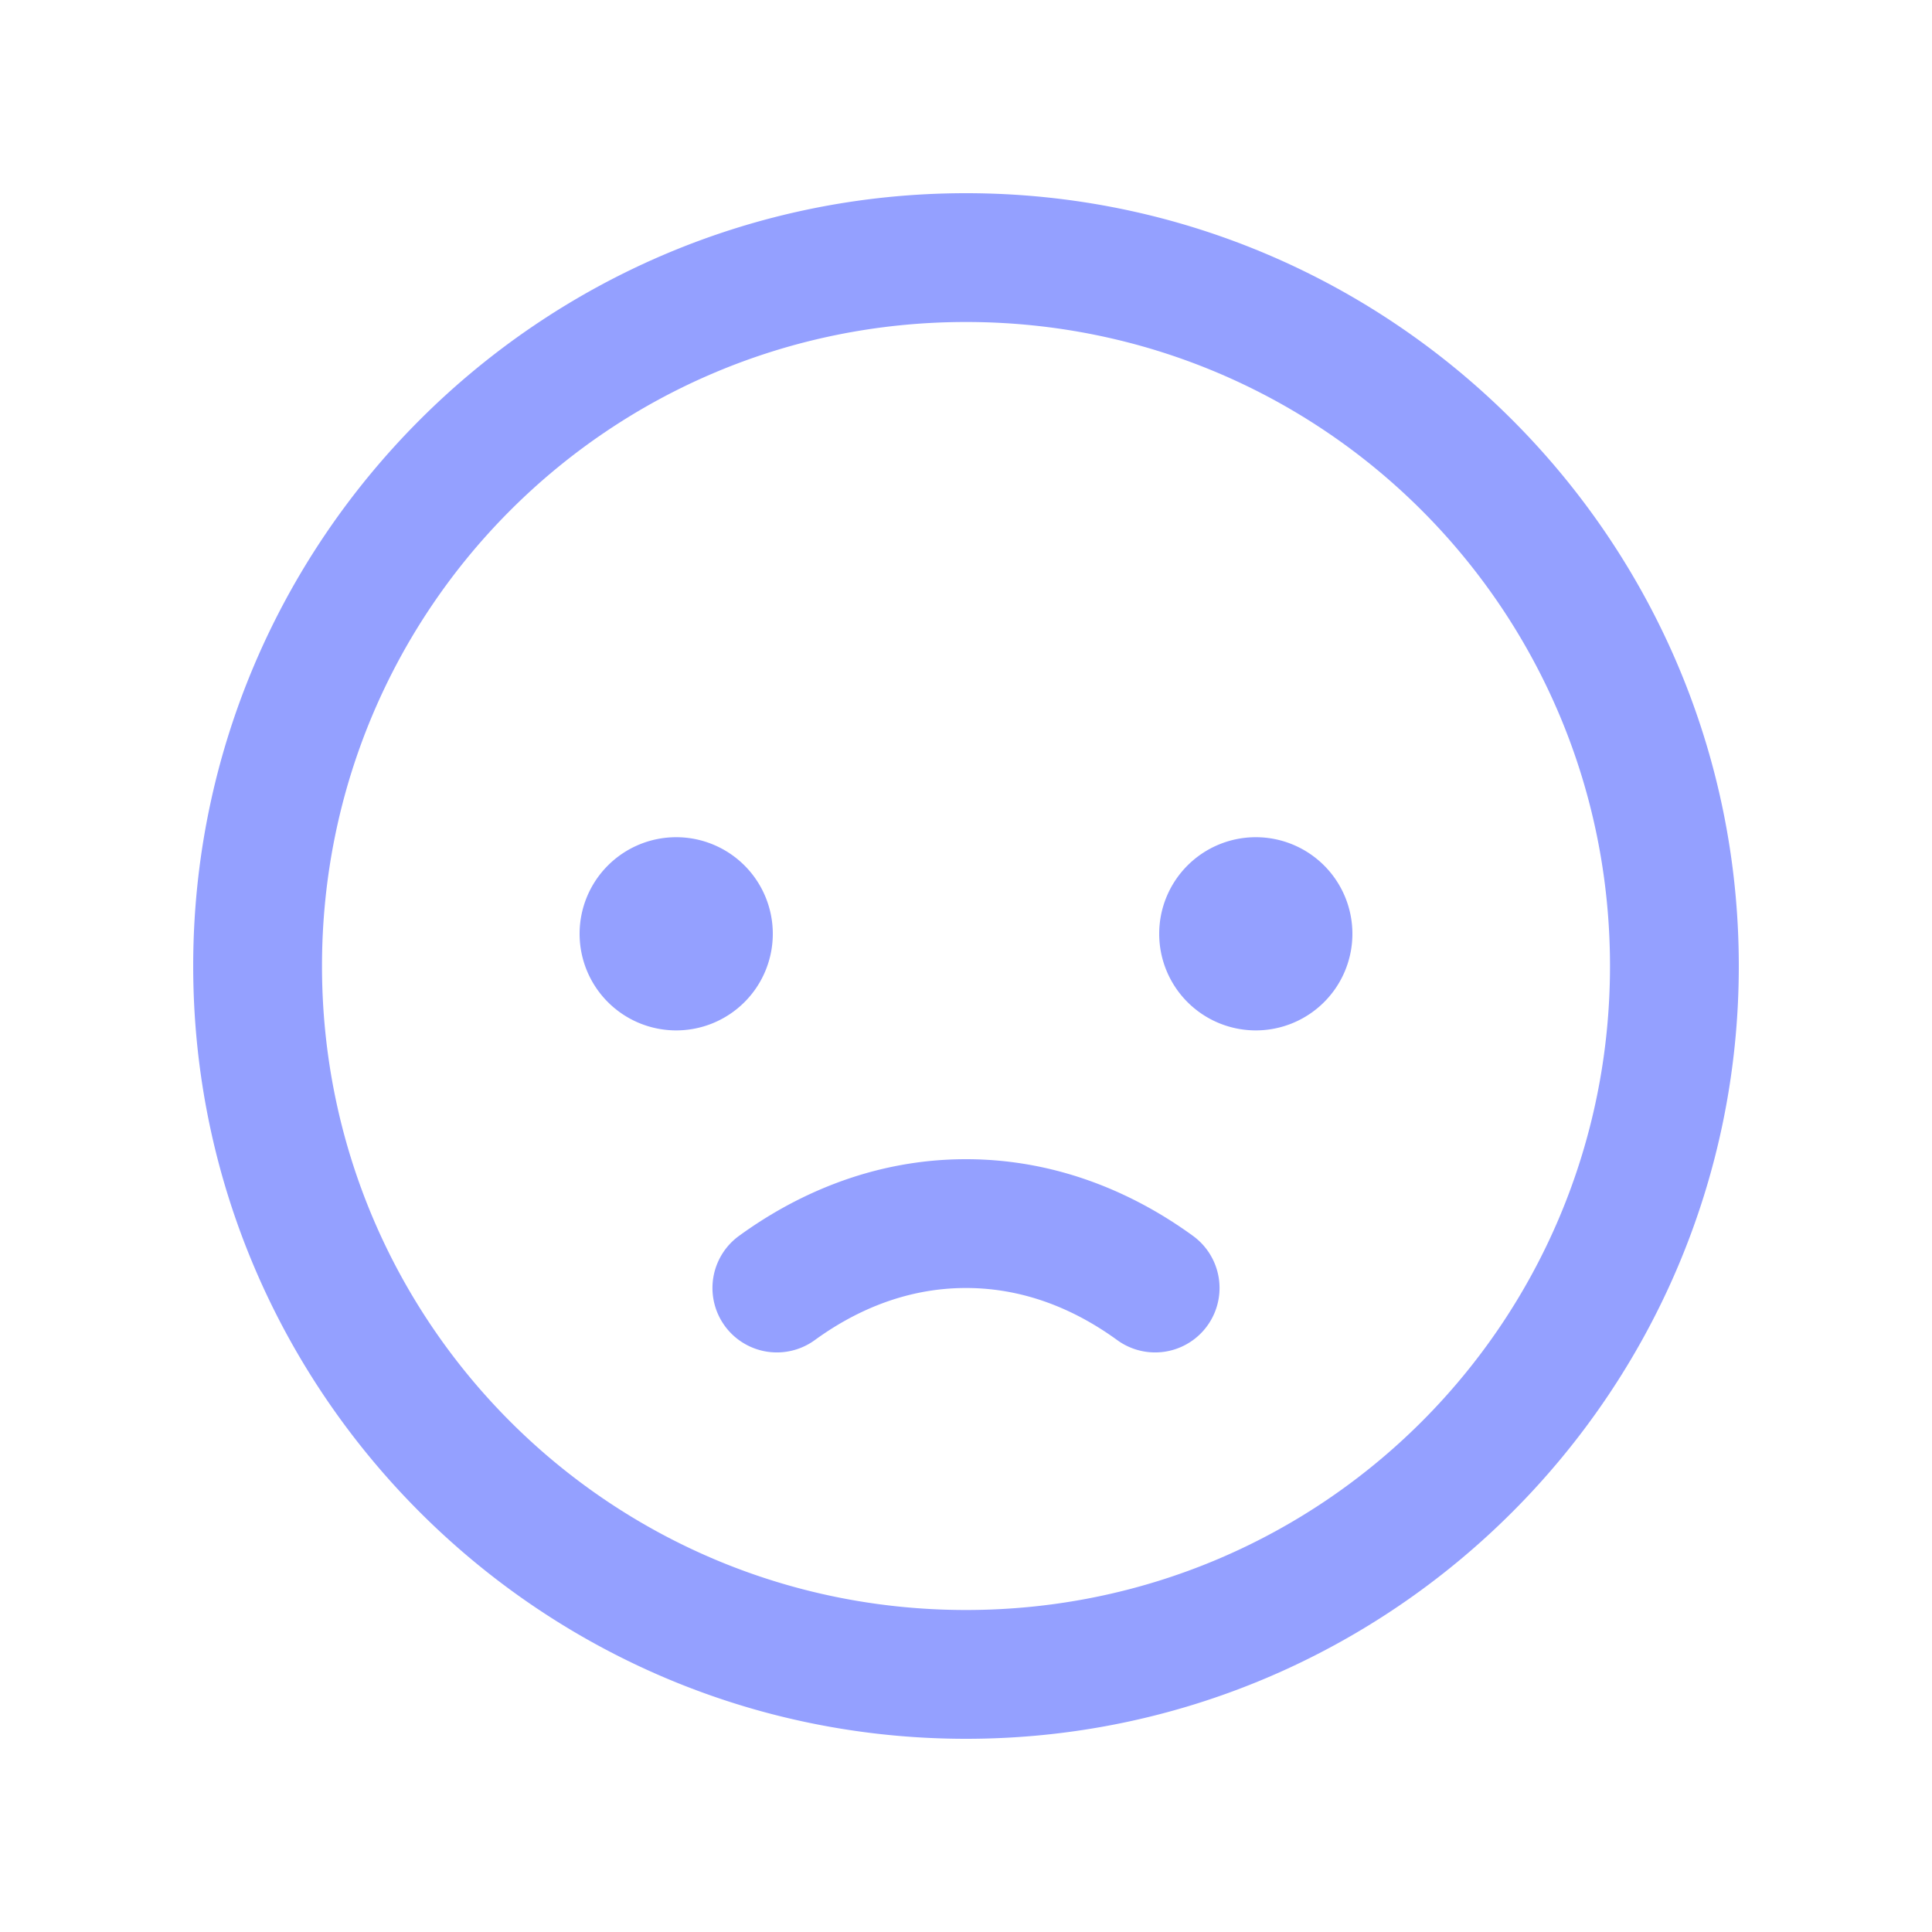 ﻿<?xml version="1.0" encoding="utf-8"?>
<svg xmlns="http://www.w3.org/2000/svg" viewBox="0 0 30 30">
  <path d="M15 3C8.384 3 3 8.384 3 15C3 21.616 8.384 27 15 27C21.616 27 27 21.616 27 15C27 8.384 21.616 3 15 3 z M 15 5C20.535 5 25 9.465 25 15C25 20.535 20.535 25 15 25C9.465 25 5 20.535 5 15C5 9.465 9.465 5 15 5 z M 10.5 13 A 1.5 1.5 0 0 0 9 14.5 A 1.5 1.5 0 0 0 10.5 16 A 1.5 1.5 0 0 0 12 14.5 A 1.5 1.5 0 0 0 10.5 13 z M 19.5 13 A 1.5 1.5 0 0 0 18 14.5 A 1.5 1.5 0 0 0 19.5 16 A 1.5 1.5 0 0 0 21 14.5 A 1.5 1.5 0 0 0 19.5 13 z M 15 18C13.483 18 12.278 18.606 11.475 19.191 A 1 1 0 0 0 12.652 20.809C13.223 20.394 14.017 20 15 20C15.983 20 16.777 20.394 17.348 20.809 A 1 1 0 1 0 18.525 19.191C17.722 18.606 16.517 18 15 18 z" fill="#94A0FF" />
</svg>